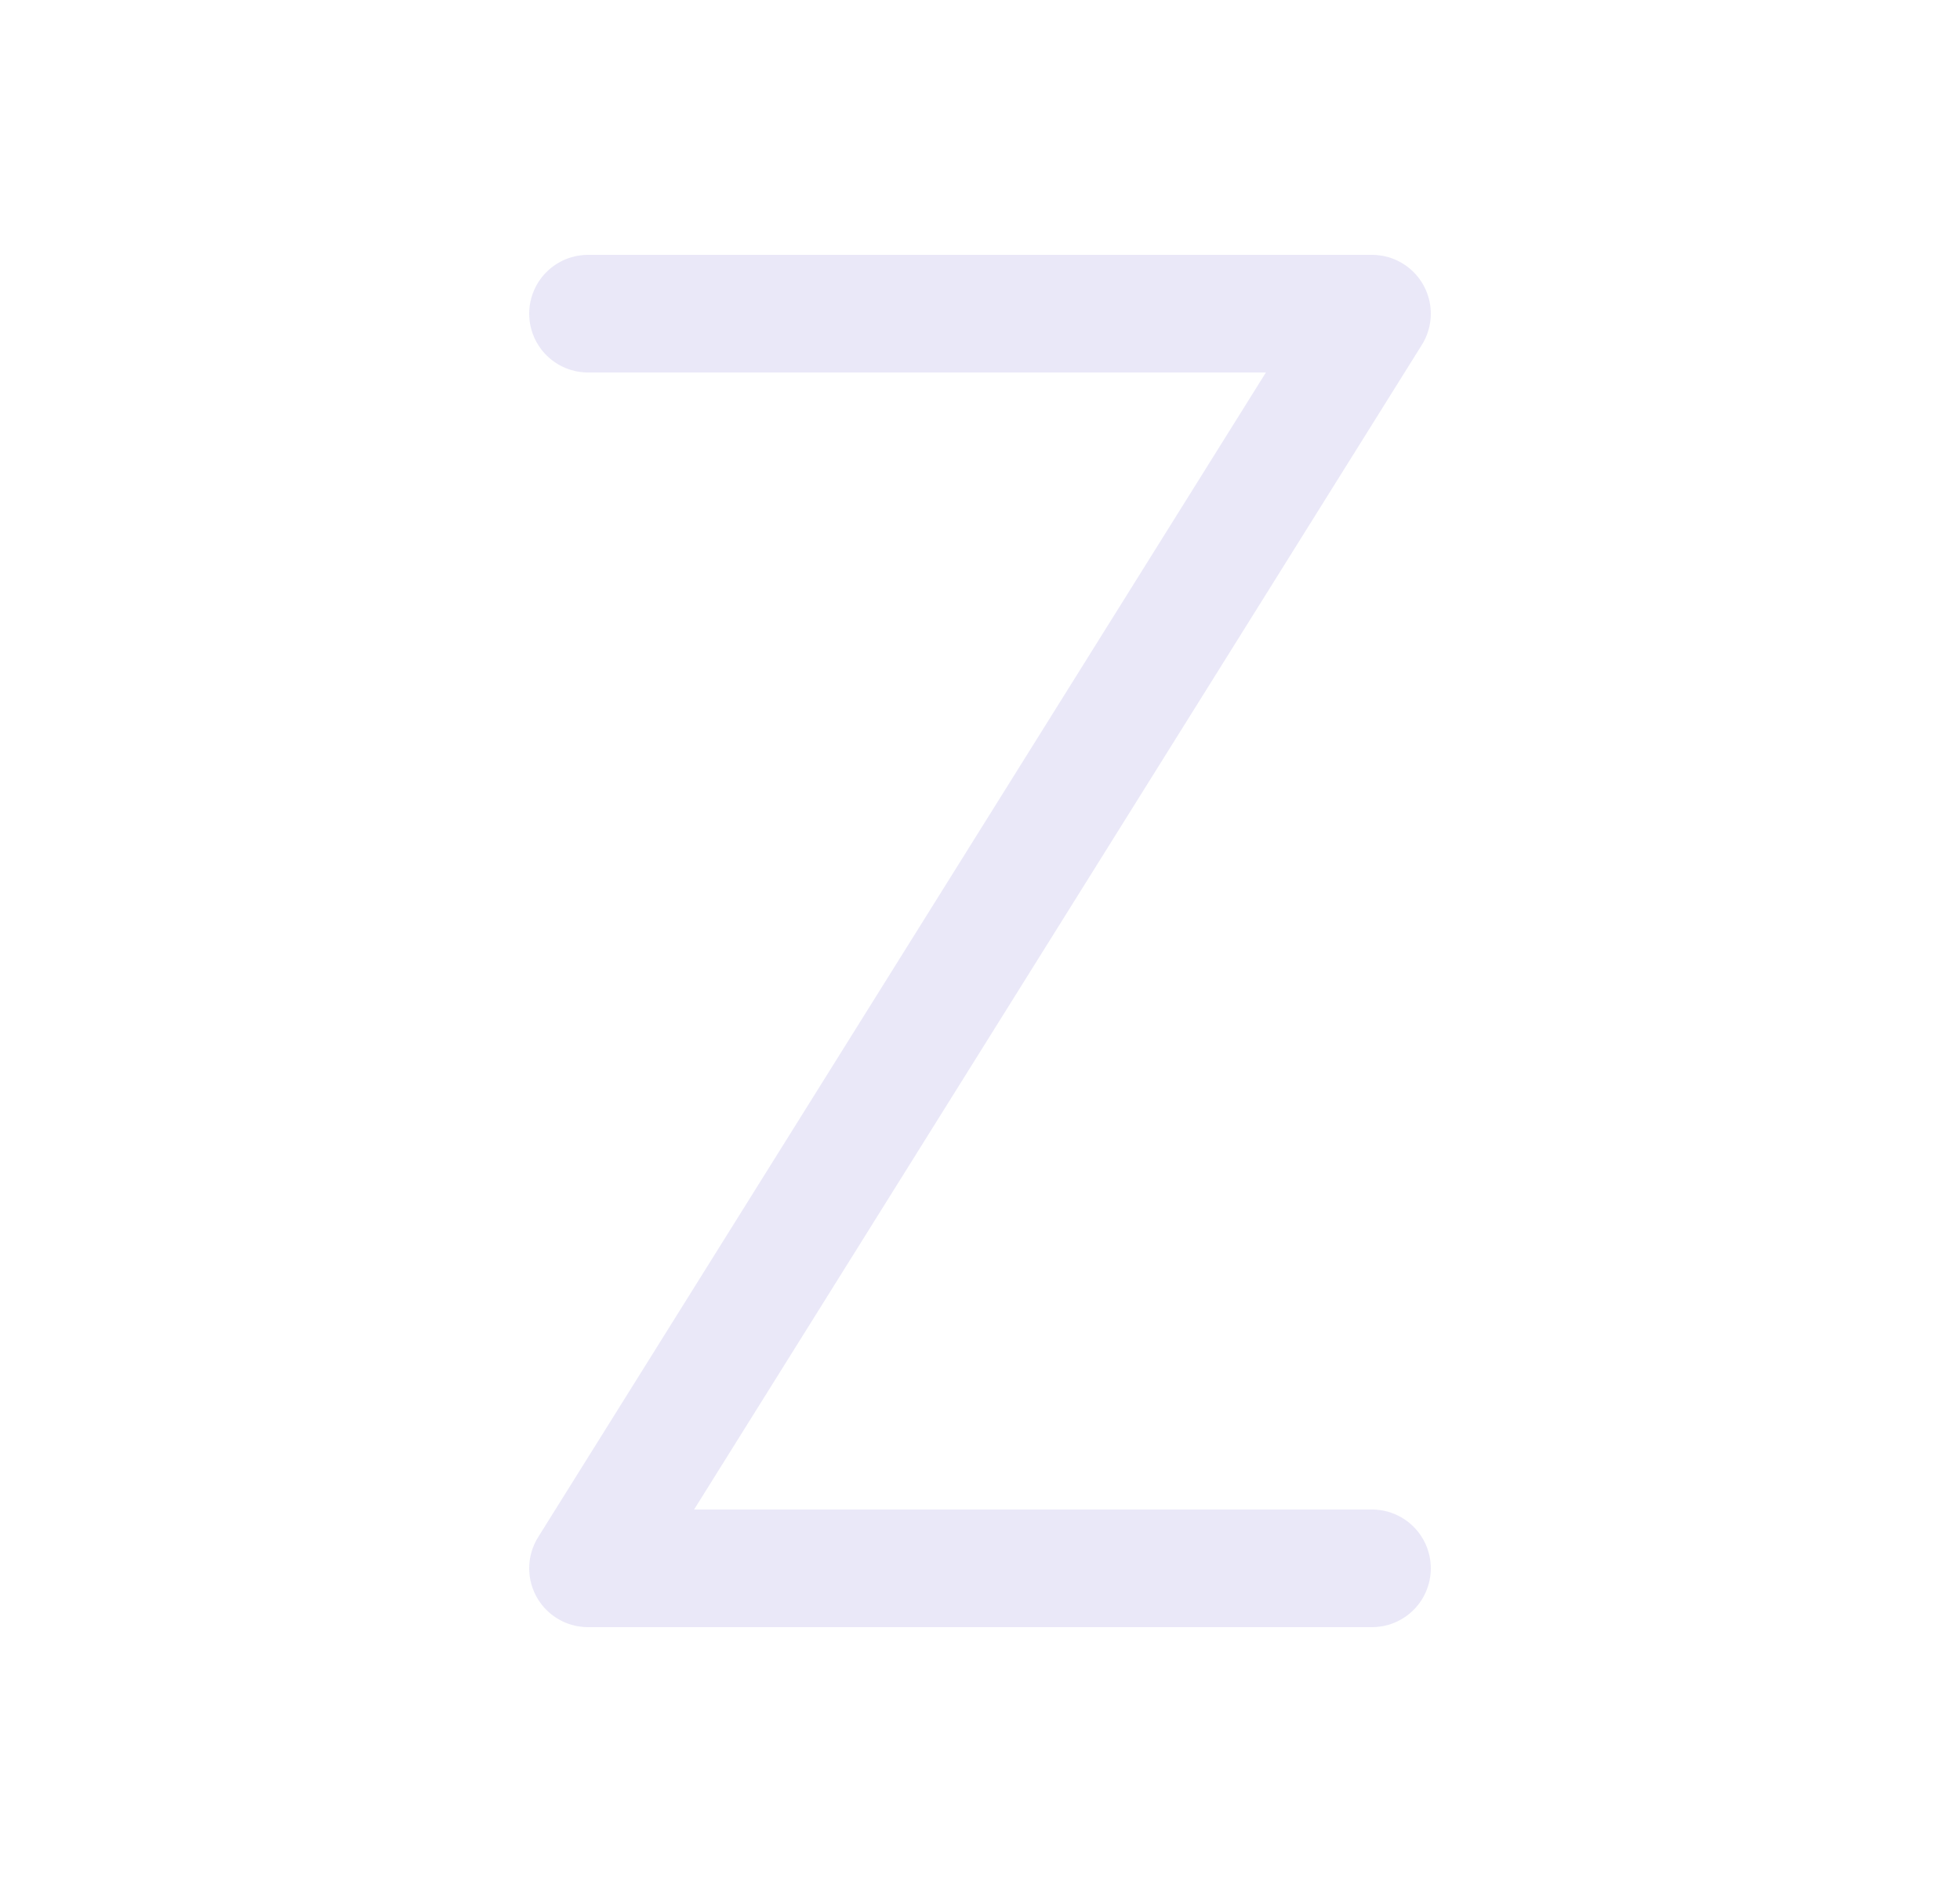 <svg width="25" height="24" viewBox="0 0 25 24" fill="none" xmlns="http://www.w3.org/2000/svg">
<path d="M7.5 4H17.5L7.5 20H17.5" stroke="#E1DEF5" stroke-opacity="0.7" stroke-width="1.5" stroke-linecap="round" stroke-linejoin="round"/>
</svg>
